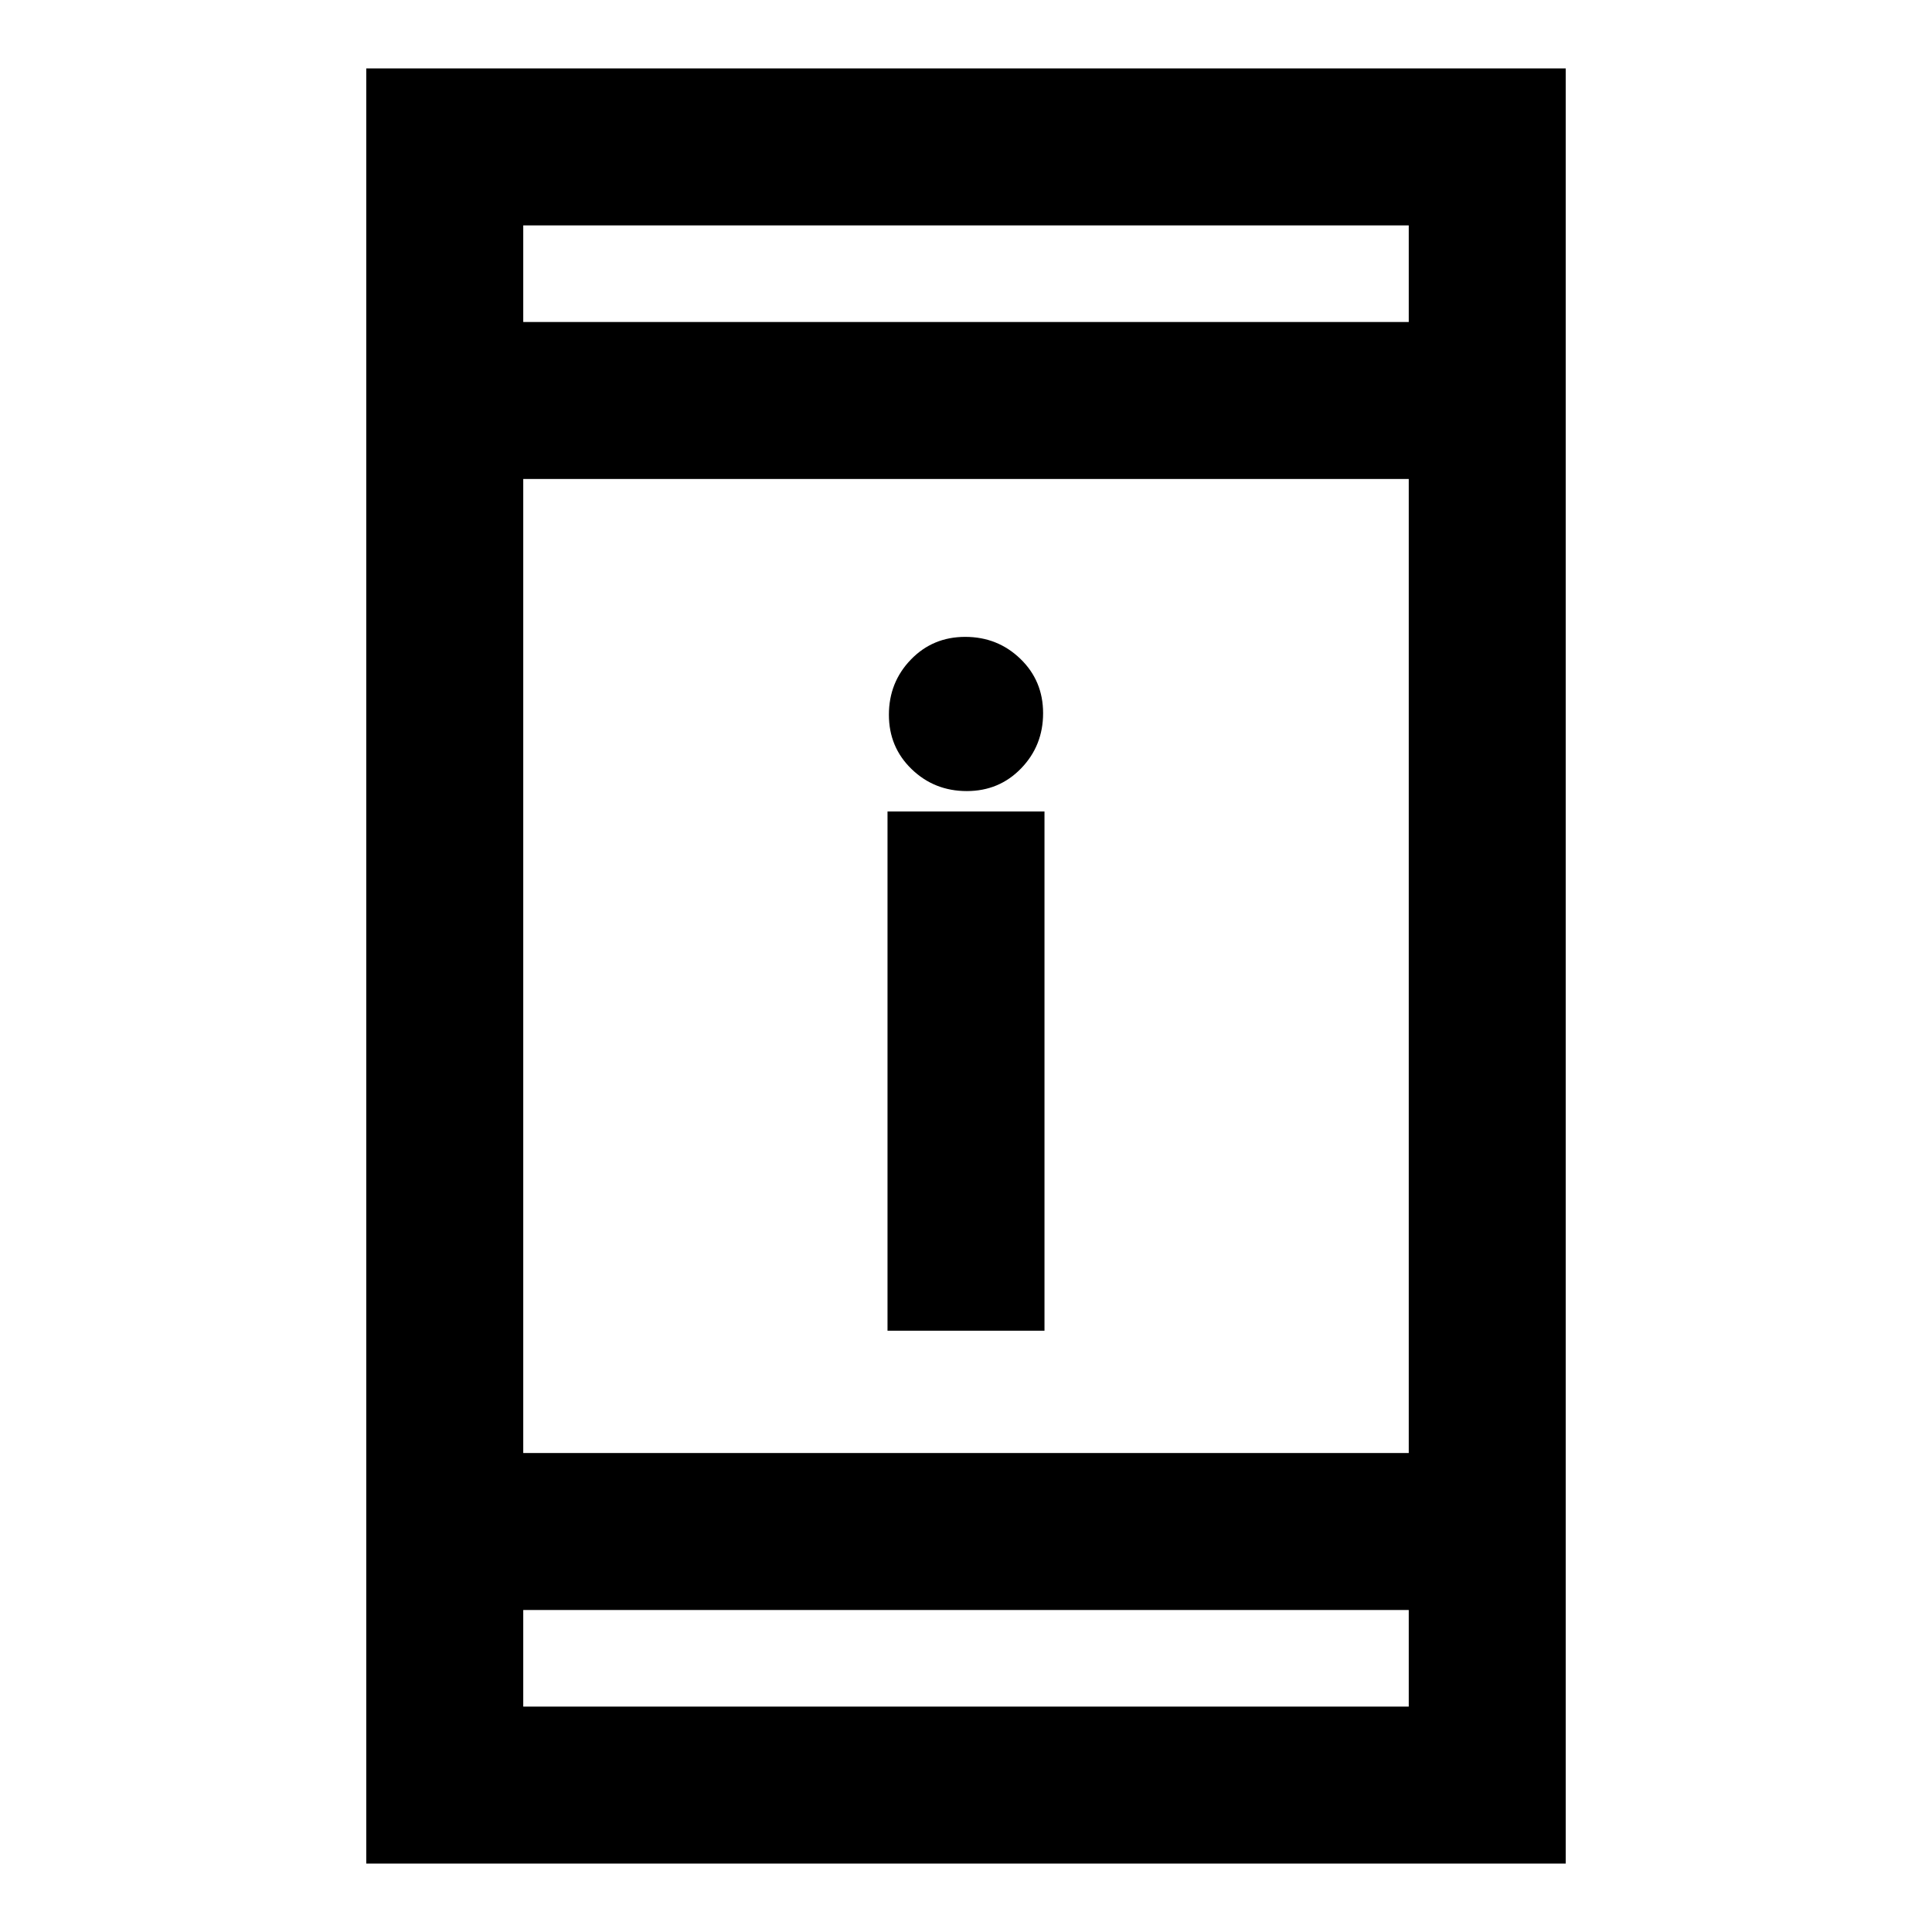 <svg xmlns="http://www.w3.org/2000/svg" height="20" viewBox="0 -960 960 960" width="20"><path d="M441-298.77v-258h78v258h-78Zm39.39-268.15q-16.12 0-27.41-10.91-11.29-10.9-11.29-27.01 0-16.12 10.91-27.41 10.9-11.29 27.01-11.29 16.12 0 27.41 10.91 11.29 10.9 11.29 27.01 0 16.12-10.91 27.41-10.9 11.29-27.01 11.29ZM182-34v-892h596v892H182Zm78-126v48h440v-48H260Zm0-78h440v-484H260v484Zm0-562h440v-48H260v48Zm0 0v-48 48Zm0 640v48-48Z"/></svg>